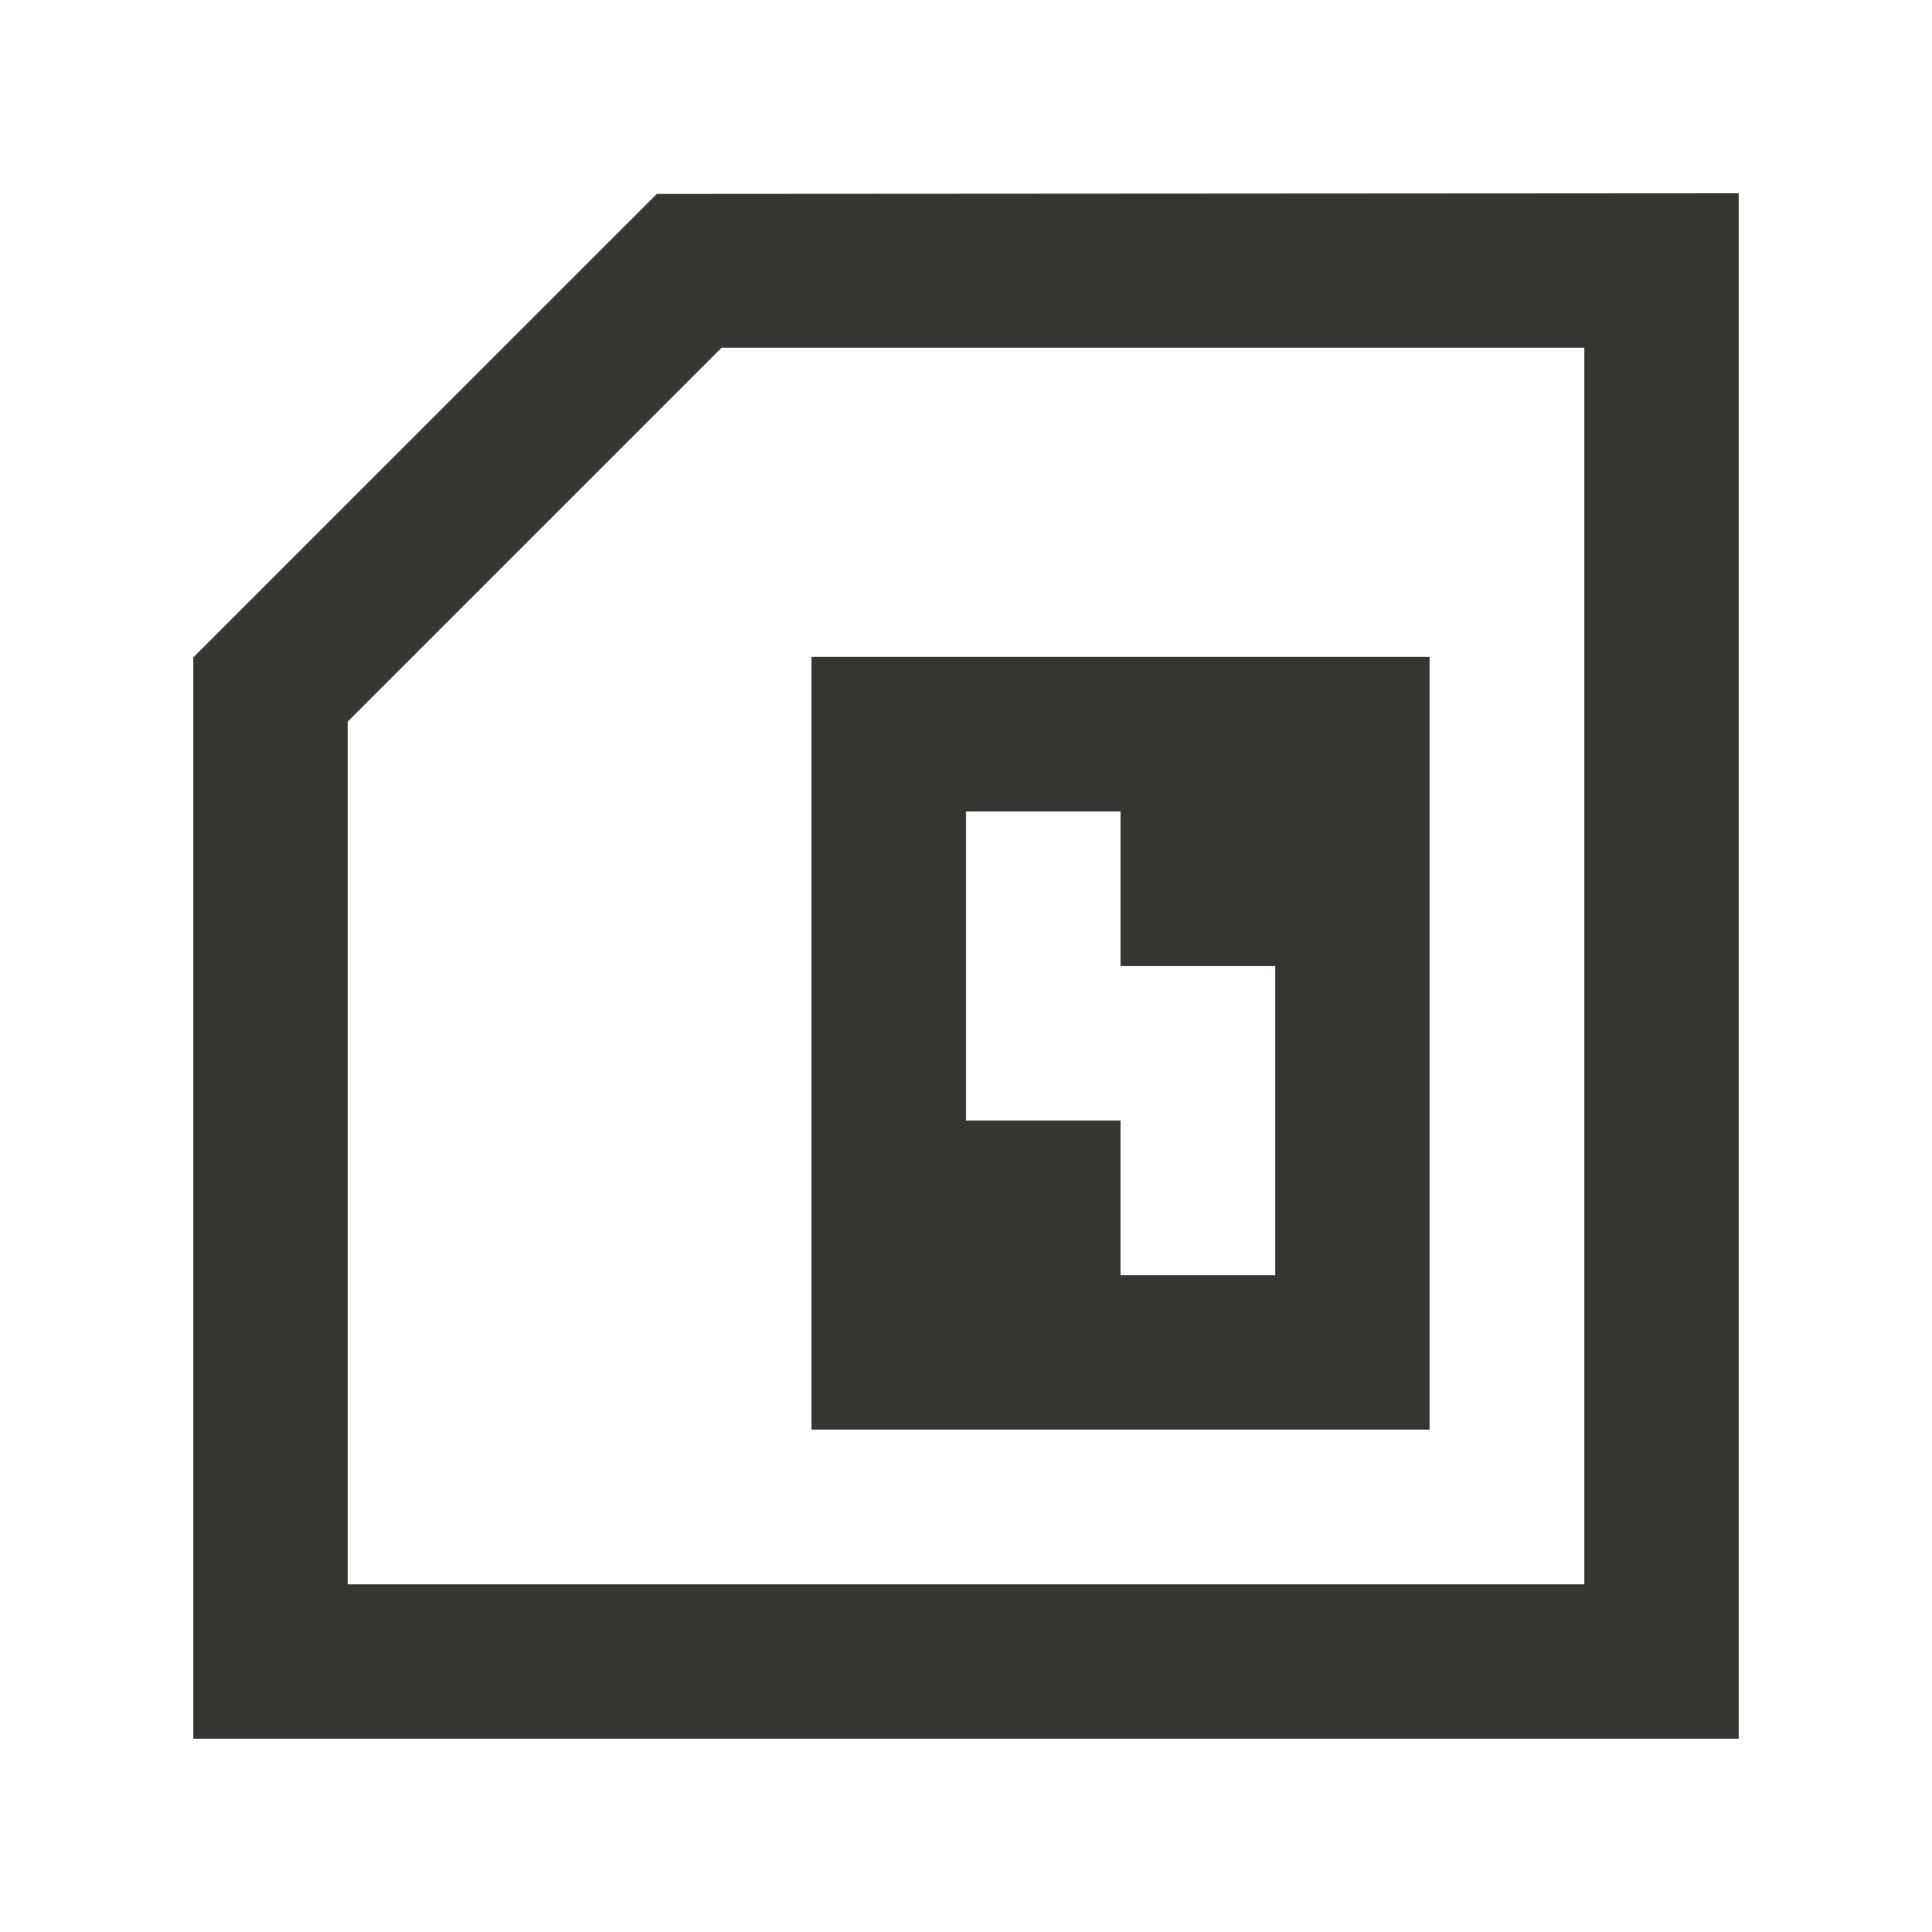 <!-- Generated by IcoMoon.io -->
<svg version="1.1" xmlns="http://www.w3.org/2000/svg" width="40" height="40" viewBox="0 0 40 40">
<title>mp-sim_card-1</title>
<path fill="#37352f" d="M23.2 26.4v-3.2h-3.2v-6.4h3.2v3.2h3.2v6.4h-3.2zM16.8 29.6h12.8v-16h-12.8v16zM32.8 32.8h-25.6v-17.861l7.739-7.739h17.861v25.6zM4 36h32v-32l-22.4 0.014-9.587 9.586h-0.013v22.4z"></path>
</svg>
